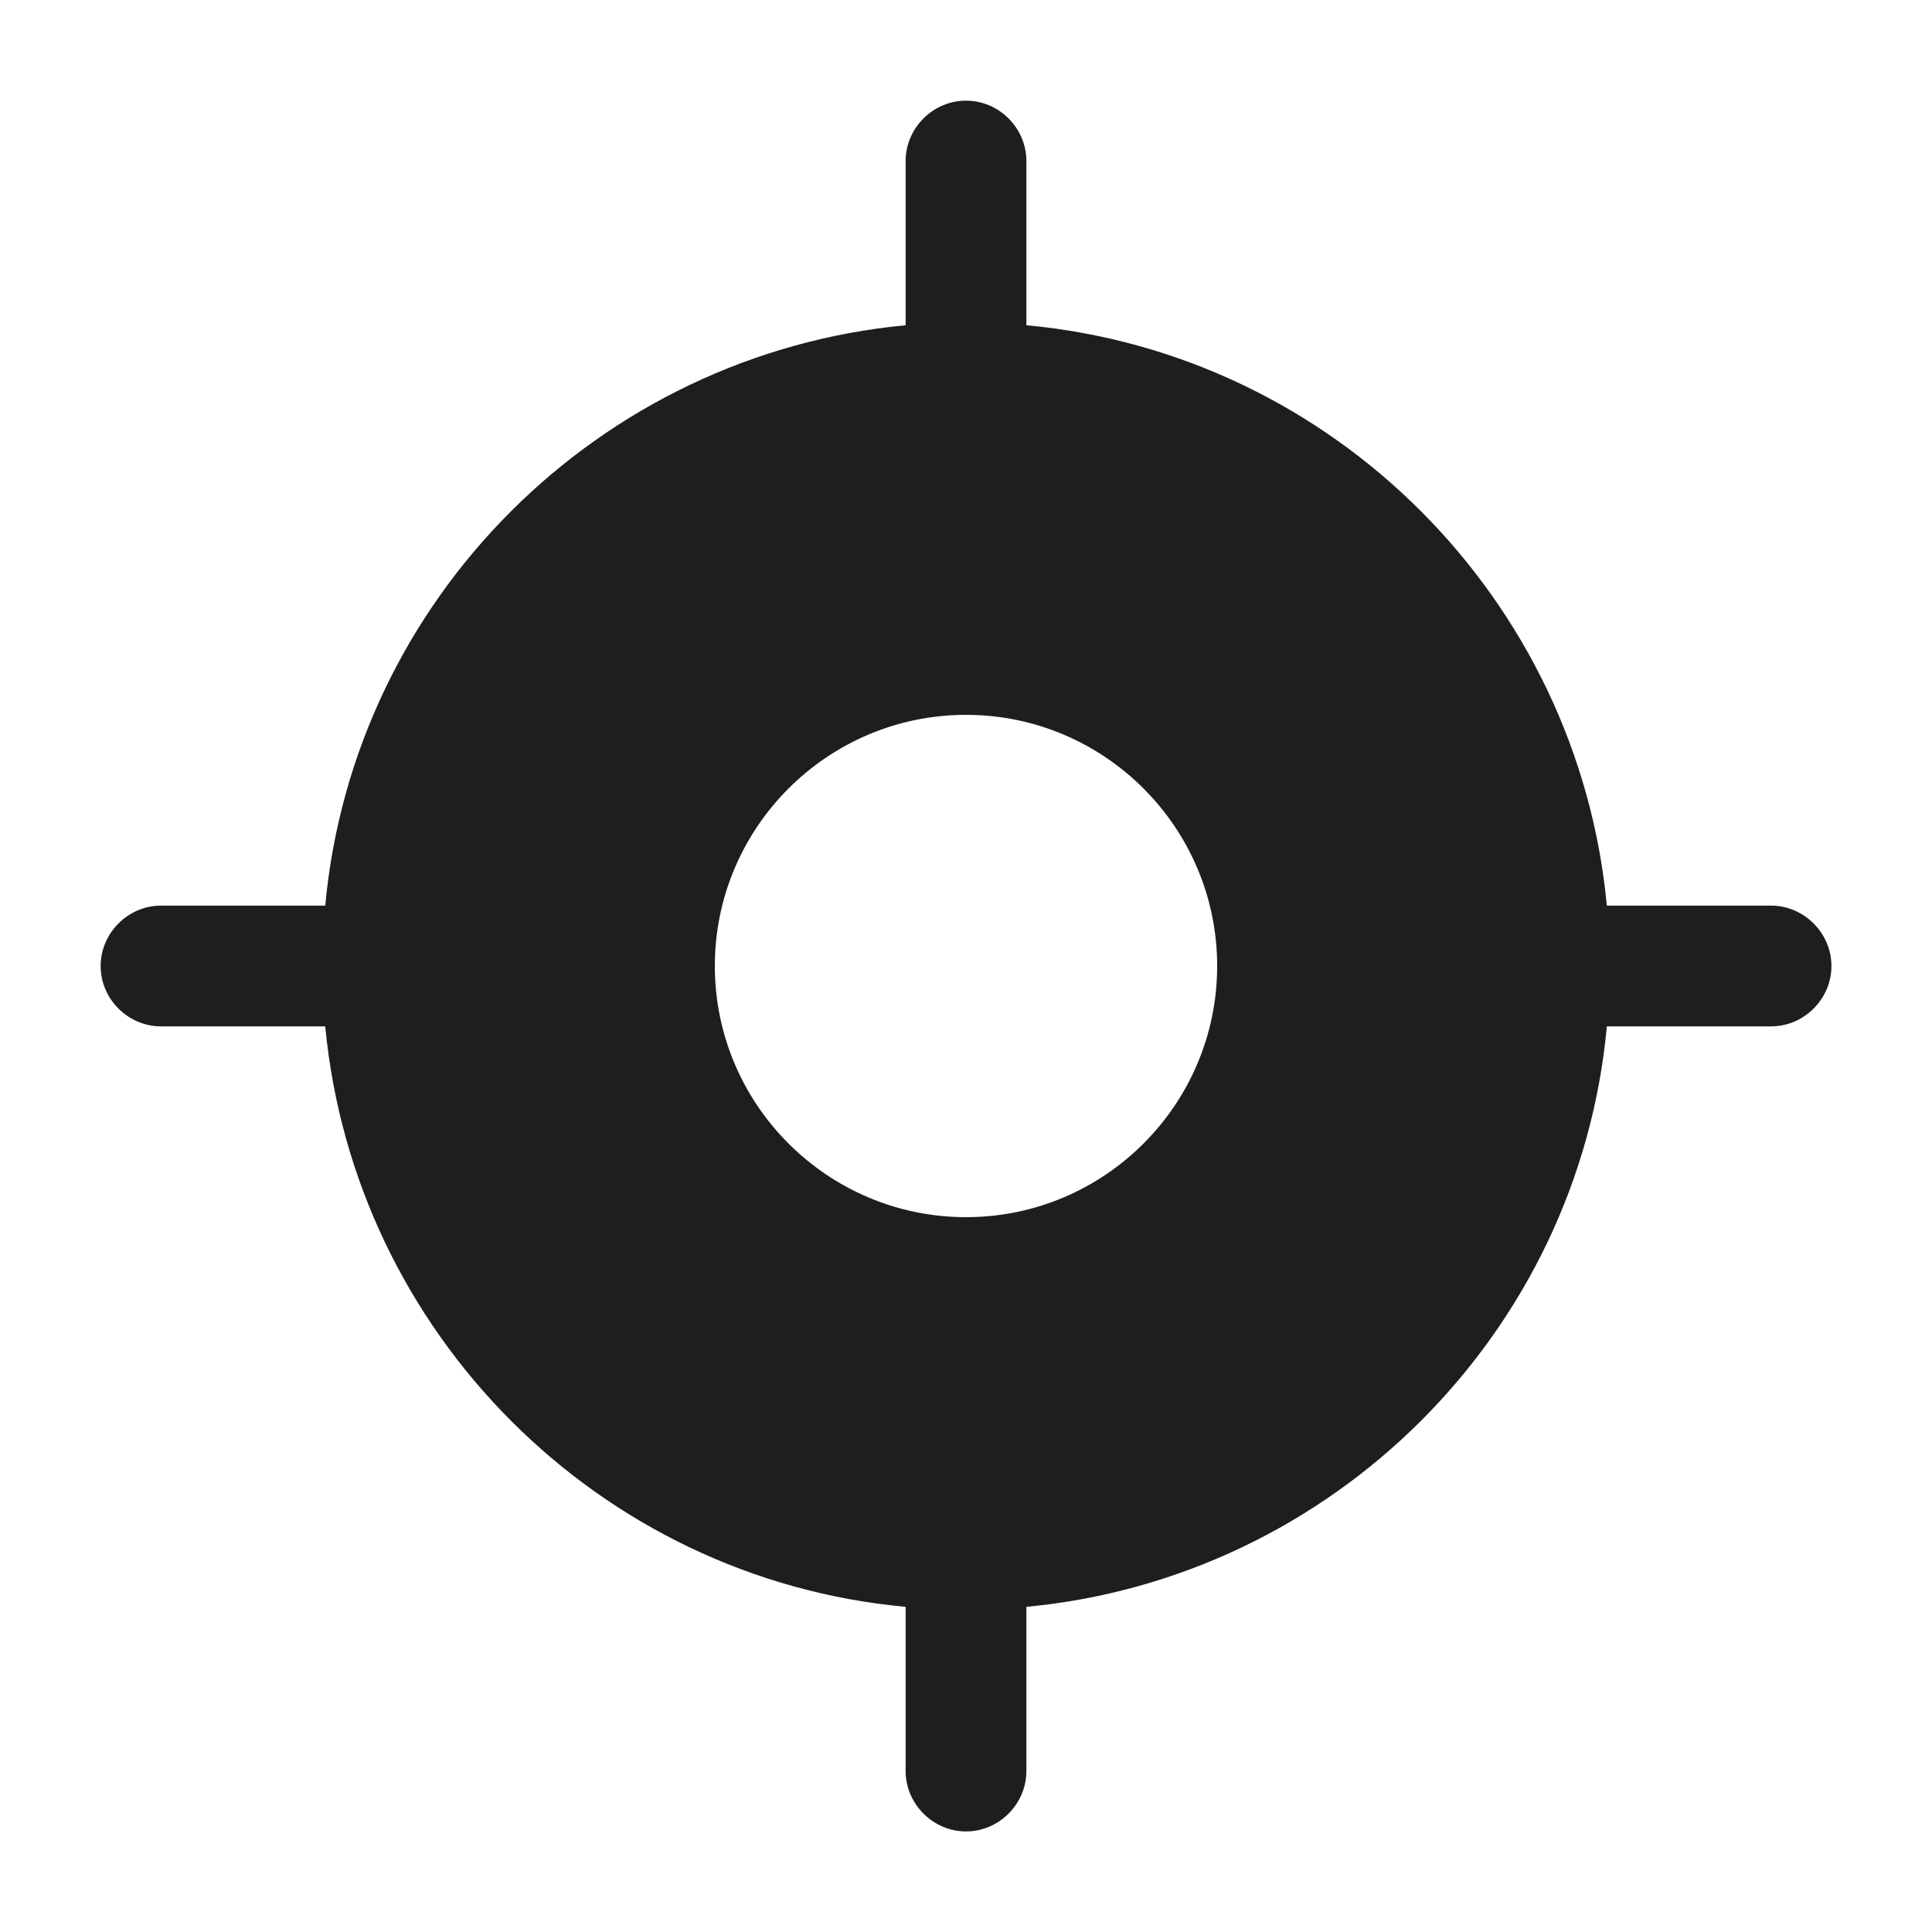 <svg width="20" height="20" viewBox="0 0 20 20" fill="none" xmlns="http://www.w3.org/2000/svg">
<path d="M18.334 9.375H16.634C16.334 6.2 13.8 3.659 10.625 3.367V1.667C10.625 1.325 10.342 1.042 10 1.042C9.659 1.042 9.375 1.325 9.375 1.667V3.367C6.2 3.667 3.659 6.2 3.367 9.375H1.667C1.325 9.375 1.042 9.659 1.042 10C1.042 10.342 1.325 10.625 1.667 10.625H3.367C3.667 13.8 6.2 16.342 9.375 16.634V18.334C9.375 18.675 9.659 18.959 10 18.959C10.342 18.959 10.625 18.675 10.625 18.334V16.634C13.8 16.334 16.342 13.8 16.634 10.625H18.334C18.675 10.625 18.959 10.342 18.959 10C18.959 9.659 18.675 9.375 18.334 9.375ZM10 12.6C8.567 12.6 7.4 11.434 7.4 10C7.4 8.567 8.567 7.4 10 7.4C11.434 7.4 12.6 8.567 12.6 10C12.6 11.434 11.434 12.6 10 12.6Z" fill="#1E1E1E"/>
</svg>
